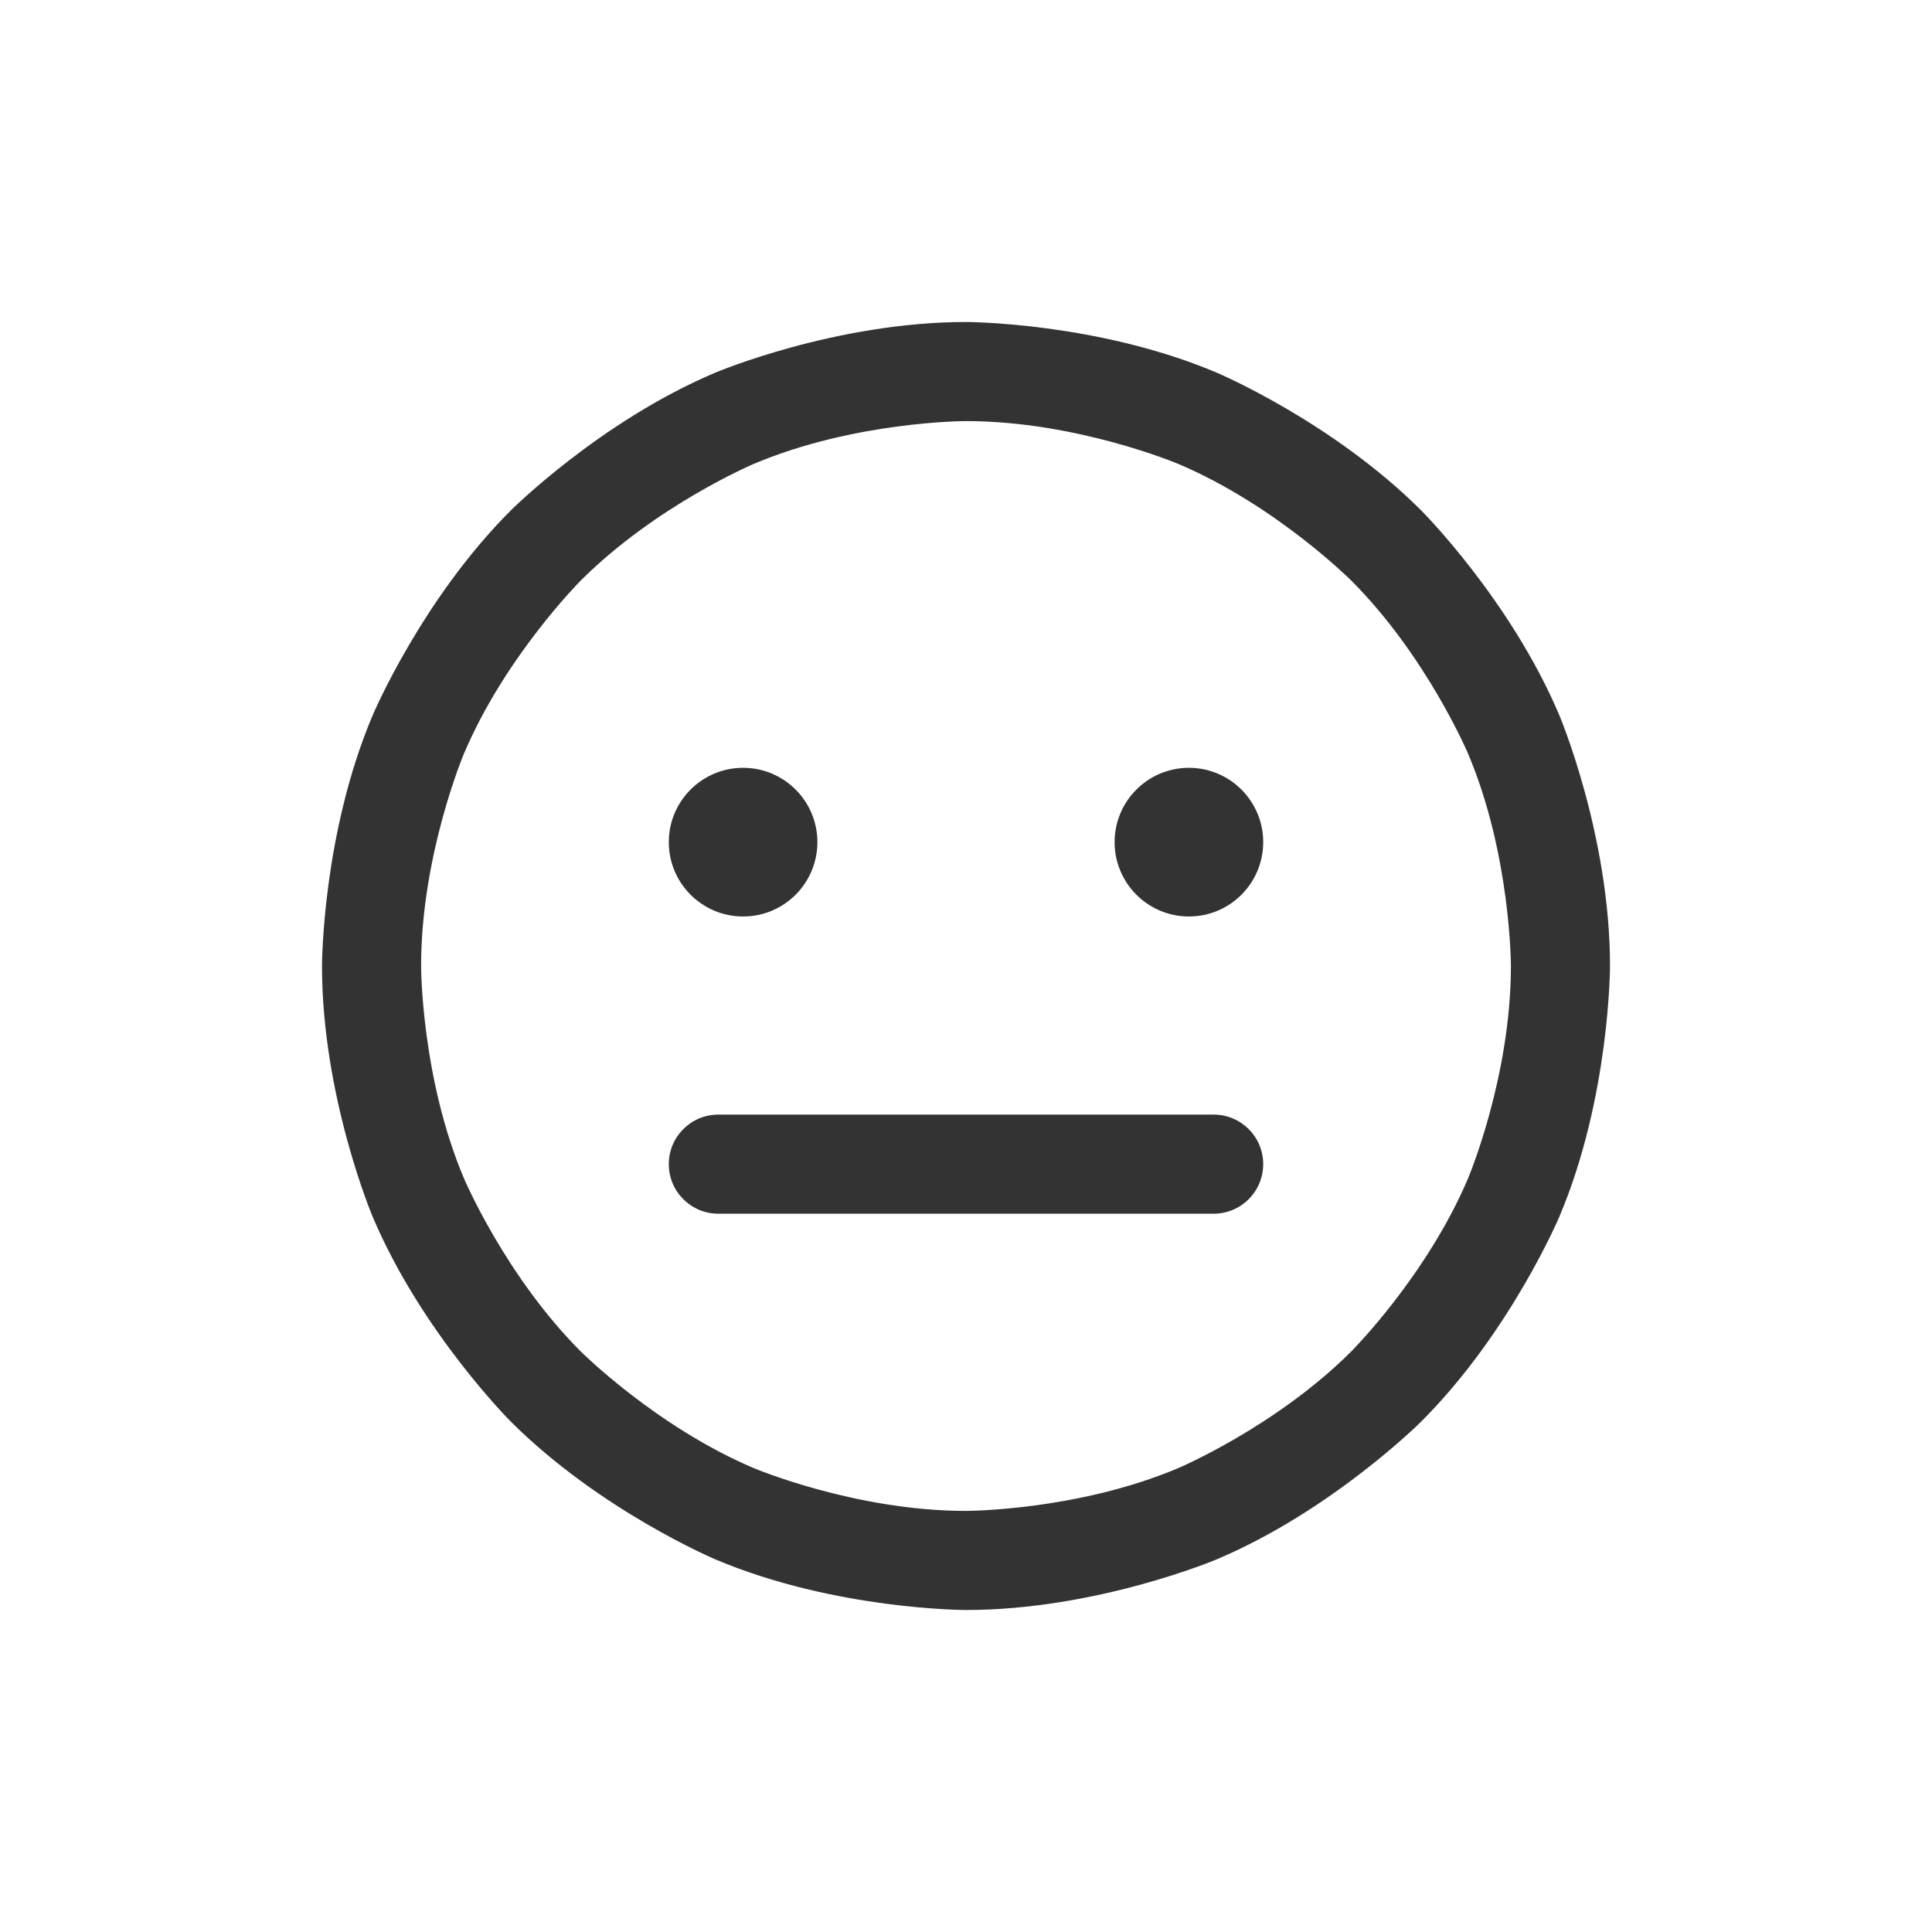<svg width="24" height="24" viewBox="0 0 24 24" fill="none" xmlns="http://www.w3.org/2000/svg">
<path fill-rule="evenodd" clip-rule="evenodd" d="M12 4C12 4 13.627 4 15.114 4.629C15.114 4.629 16.55 5.236 17.657 6.343C17.657 6.343 18.764 7.45 19.371 8.886C19.371 8.886 20 10.373 20 12C20 12 20 13.627 19.371 15.114C19.371 15.114 18.764 16.55 17.657 17.657C17.657 17.657 16.55 18.764 15.114 19.371C15.114 19.371 13.627 20 12 20C12 20 10.373 20 8.886 19.371C8.886 19.371 7.45 18.764 6.343 17.657C6.343 17.657 5.236 16.55 4.629 15.114C4.629 15.114 4 13.627 4 12C4 12 4 10.373 4.629 8.886C4.629 8.886 5.236 7.45 6.343 6.343C6.343 6.343 7.45 5.236 8.886 4.629C8.886 4.629 10.373 4 12 4ZM12 5.231C12 5.231 10.622 5.231 9.365 5.762C9.365 5.762 8.151 6.276 7.213 7.213C7.213 7.213 6.276 8.151 5.762 9.365C5.762 9.365 5.231 10.622 5.231 12C5.231 12 5.231 13.378 5.762 14.635C5.762 14.635 6.276 15.849 7.213 16.787C7.213 16.787 8.151 17.724 9.365 18.238C9.365 18.238 10.622 18.769 12 18.769C12 18.769 13.378 18.769 14.635 18.238C14.635 18.238 15.849 17.724 16.787 16.787C16.787 16.787 17.724 15.849 18.238 14.635C18.238 14.635 18.769 13.378 18.769 12C18.769 12 18.769 10.622 18.238 9.365C18.238 9.365 17.724 8.151 16.787 7.213C16.787 7.213 15.849 6.276 14.635 5.762C14.635 5.762 13.378 5.231 12 5.231Z" fill="#333333"/>
<path d="M8.923 15.077H15.077C15.417 15.077 15.692 14.801 15.692 14.461C15.692 14.122 15.417 13.846 15.077 13.846H8.923C8.583 13.846 8.308 14.122 8.308 14.461C8.308 14.801 8.583 15.077 8.923 15.077Z" fill="#333333"/>
<path d="M10.154 10.461C10.154 10.971 9.741 11.385 9.231 11.385C8.721 11.385 8.308 10.971 8.308 10.461C8.308 9.952 8.721 9.538 9.231 9.538C9.741 9.538 10.154 9.952 10.154 10.461Z" fill="#333333"/>
<path d="M15.692 10.461C15.692 10.971 15.279 11.385 14.769 11.385C14.259 11.385 13.846 10.971 13.846 10.461C13.846 9.952 14.259 9.538 14.769 9.538C15.279 9.538 15.692 9.952 15.692 10.461Z" fill="#333333"/>
</svg>
